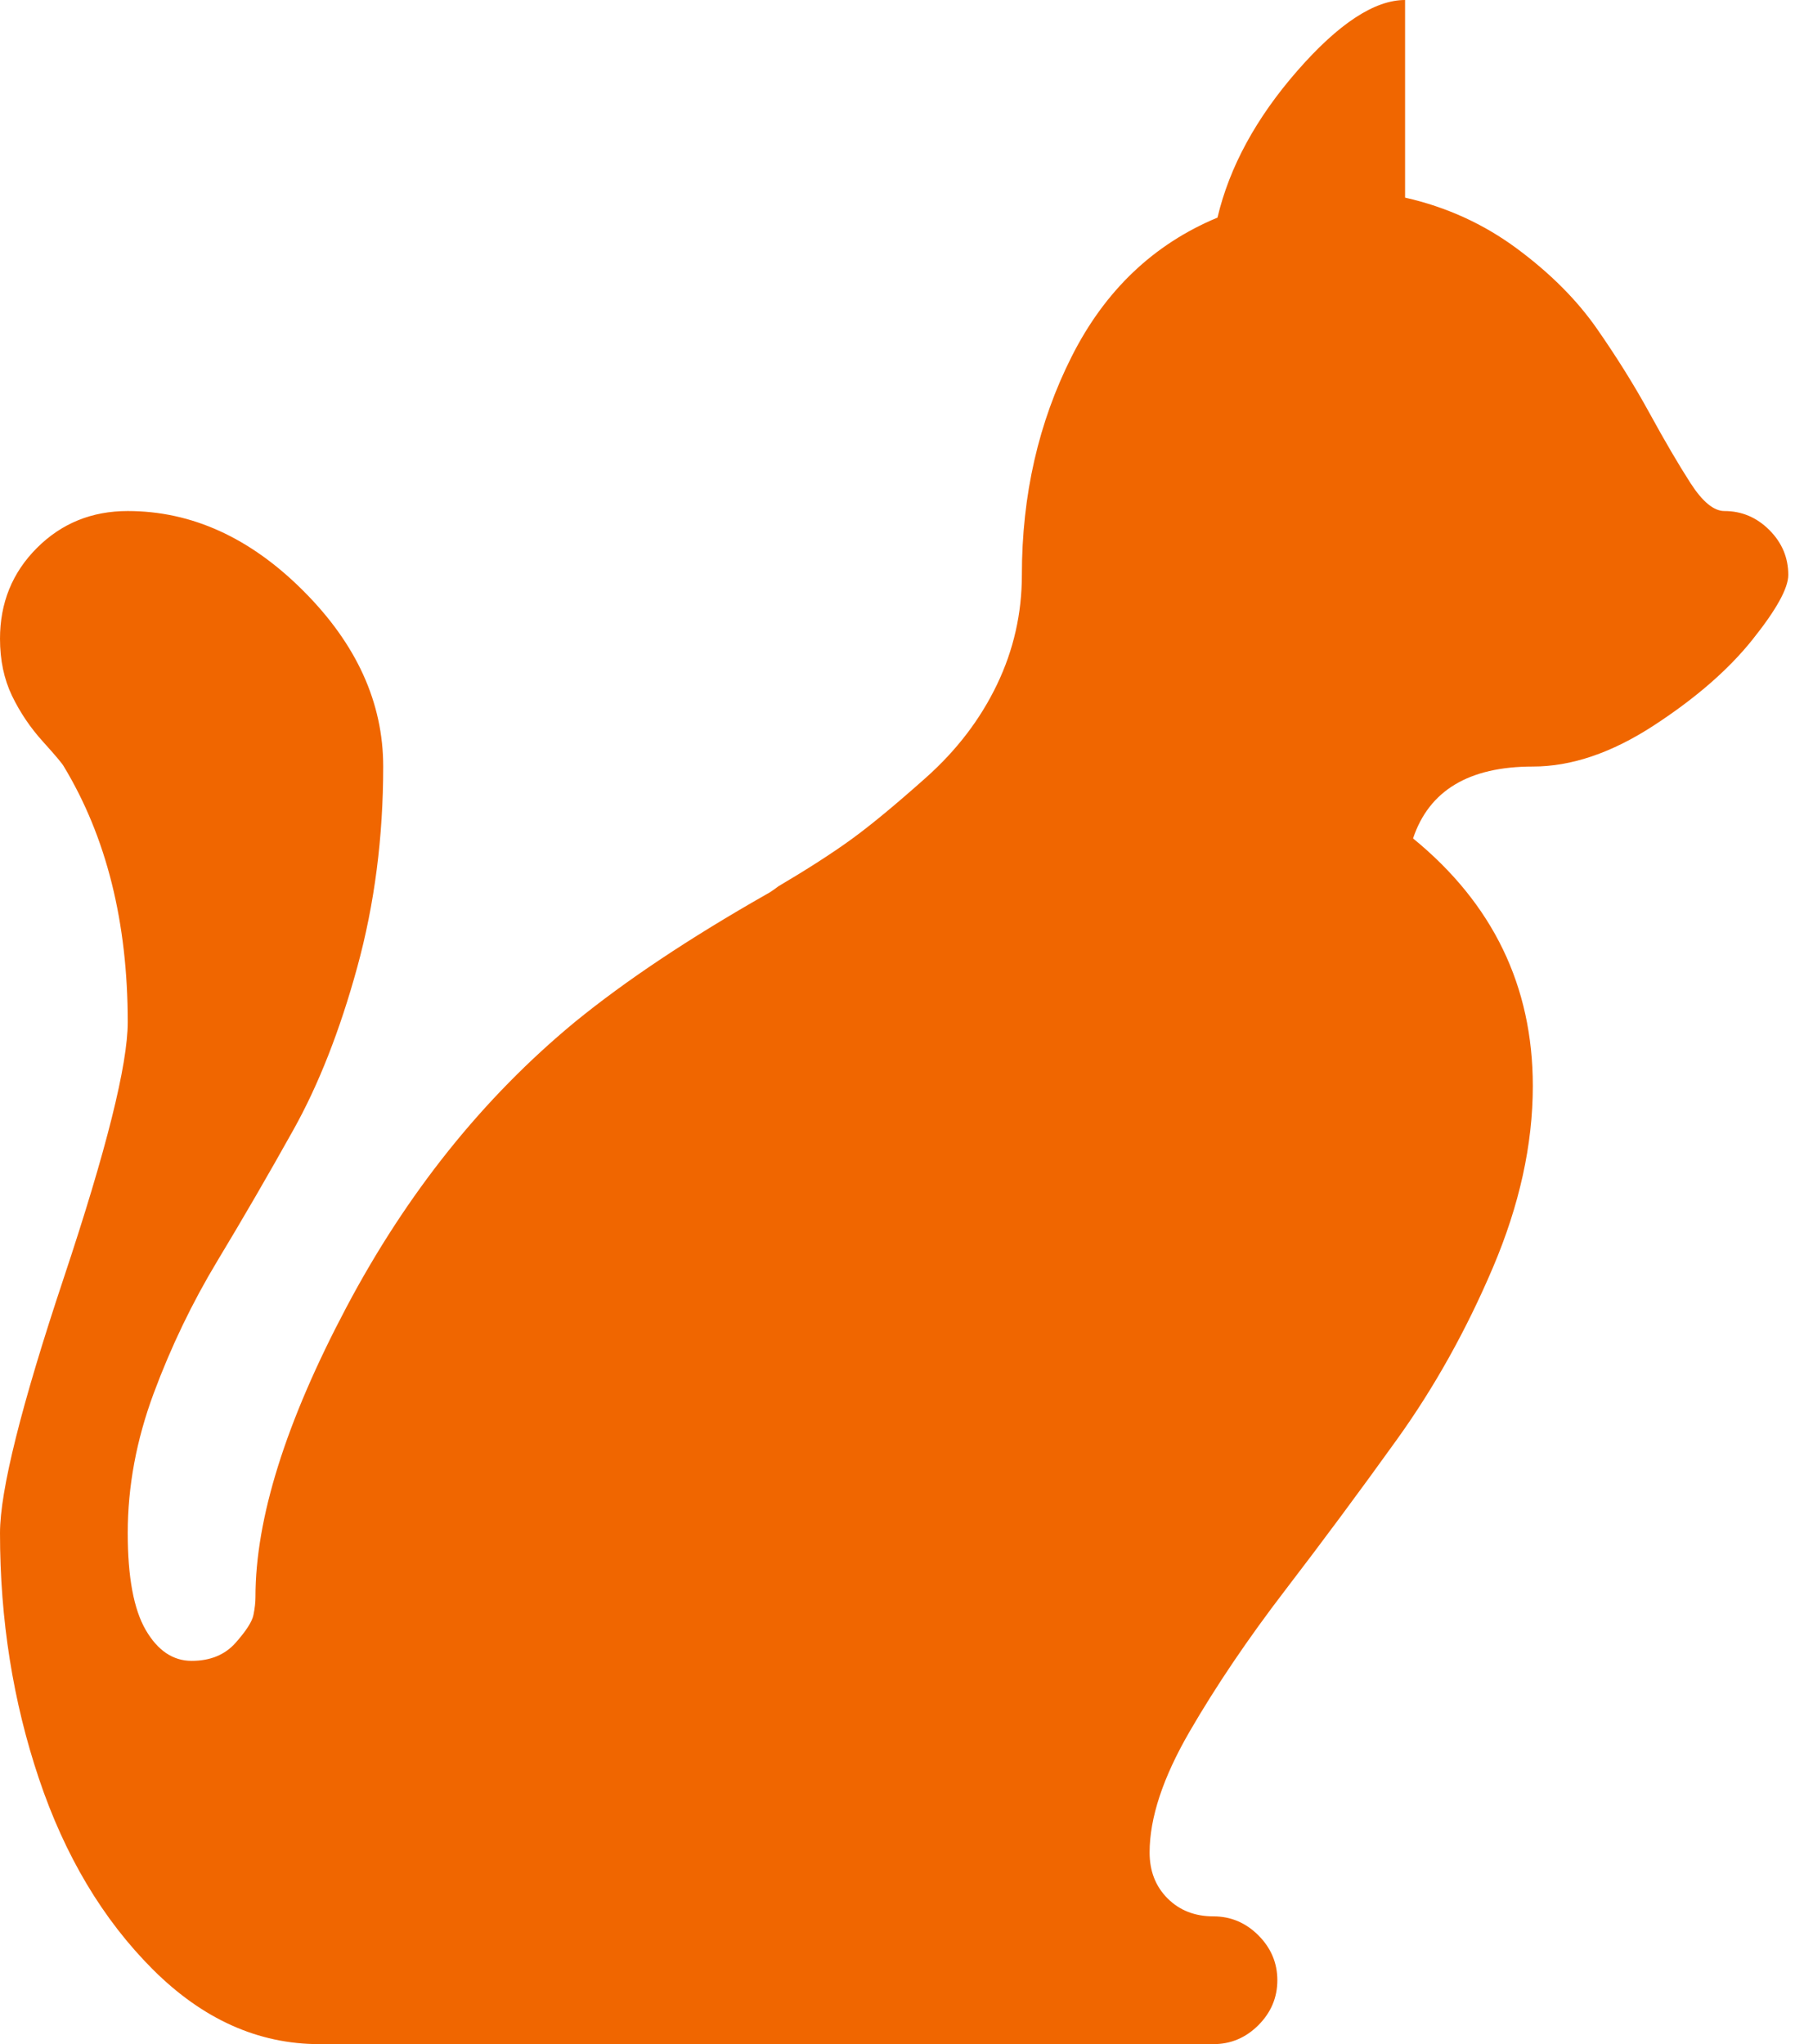 <svg width="55" height="62" viewBox="0 0 55 62" fill="none" xmlns="http://www.w3.org/2000/svg">
<path d="M3.875 31C3.875 32.292 3.229 34.875 1.938 38.75C0.646 42.625 4.57764e-05 45.208 4.57764e-05 46.5C4.57764e-05 49.124 0.394 51.606 1.181 53.947C1.968 56.288 3.118 58.216 4.632 59.73C6.146 61.243 7.831 62 9.688 62H36.812C37.337 62 37.791 61.808 38.175 61.425C38.558 61.041 38.75 60.587 38.75 60.062C38.75 59.538 38.558 59.084 38.175 58.7C37.791 58.317 37.337 58.125 36.812 58.125C36.247 58.125 35.783 57.943 35.42 57.58C35.057 57.217 34.875 56.753 34.875 56.188C34.875 55.138 35.279 53.917 36.086 52.524C36.893 51.132 37.862 49.699 38.992 48.226C40.122 46.752 41.253 45.228 42.383 43.654C43.513 42.08 44.482 40.344 45.289 38.447C46.096 36.55 46.5 34.714 46.5 32.938C46.5 29.91 45.289 27.408 42.867 25.43C43.352 23.977 44.562 23.25 46.5 23.25C47.671 23.25 48.892 22.836 50.163 22.009C51.435 21.181 52.434 20.314 53.16 19.405C53.887 18.497 54.25 17.841 54.25 17.438C54.25 16.913 54.058 16.459 53.675 16.075C53.291 15.692 52.837 15.5 52.312 15.5C51.99 15.5 51.647 15.217 51.283 14.652C50.92 14.087 50.506 13.381 50.042 12.533C49.578 11.685 49.043 10.828 48.438 9.96C47.832 9.092 47.025 8.285 46.016 7.538C45.007 6.791 43.876 6.277 42.625 5.994V0C41.697 0 40.607 0.716 39.355 2.149C38.104 3.582 37.297 5.066 36.934 6.6C34.996 7.407 33.523 8.81 32.514 10.808C31.505 12.806 31 15.016 31 17.438C31 18.608 30.748 19.718 30.243 20.768C29.739 21.817 29.022 22.756 28.094 23.583C27.165 24.41 26.409 25.036 25.823 25.46C25.238 25.884 24.501 26.358 23.613 26.883C23.452 27.004 23.331 27.085 23.25 27.125C20.909 28.457 18.971 29.749 17.438 31C14.652 33.301 12.341 36.187 10.505 39.658C8.668 43.13 7.75 46.056 7.75 48.438C7.75 48.599 7.73 48.781 7.689 48.982C7.649 49.184 7.467 49.467 7.145 49.83C6.822 50.193 6.378 50.375 5.813 50.375C5.247 50.375 4.783 50.062 4.42 49.437C4.057 48.811 3.875 47.832 3.875 46.5C3.875 45.087 4.137 43.675 4.662 42.262C5.187 40.849 5.833 39.507 6.6 38.235C7.367 36.964 8.134 35.642 8.9 34.27C9.667 32.897 10.313 31.252 10.838 29.335C11.363 27.418 11.625 25.389 11.625 23.25C11.625 21.312 10.818 19.537 9.203 17.922C7.589 16.307 5.813 15.5 3.875 15.5C2.785 15.5 1.867 15.873 1.12 16.62C0.373 17.367 4.57764e-05 18.285 4.57764e-05 19.375C4.57764e-05 20.021 0.121 20.596 0.363 21.101C0.606 21.605 0.918 22.069 1.302 22.493C1.685 22.917 1.897 23.169 1.938 23.25C3.229 25.389 3.875 27.973 3.875 31Z" fill="#F06600"/>
</svg>
